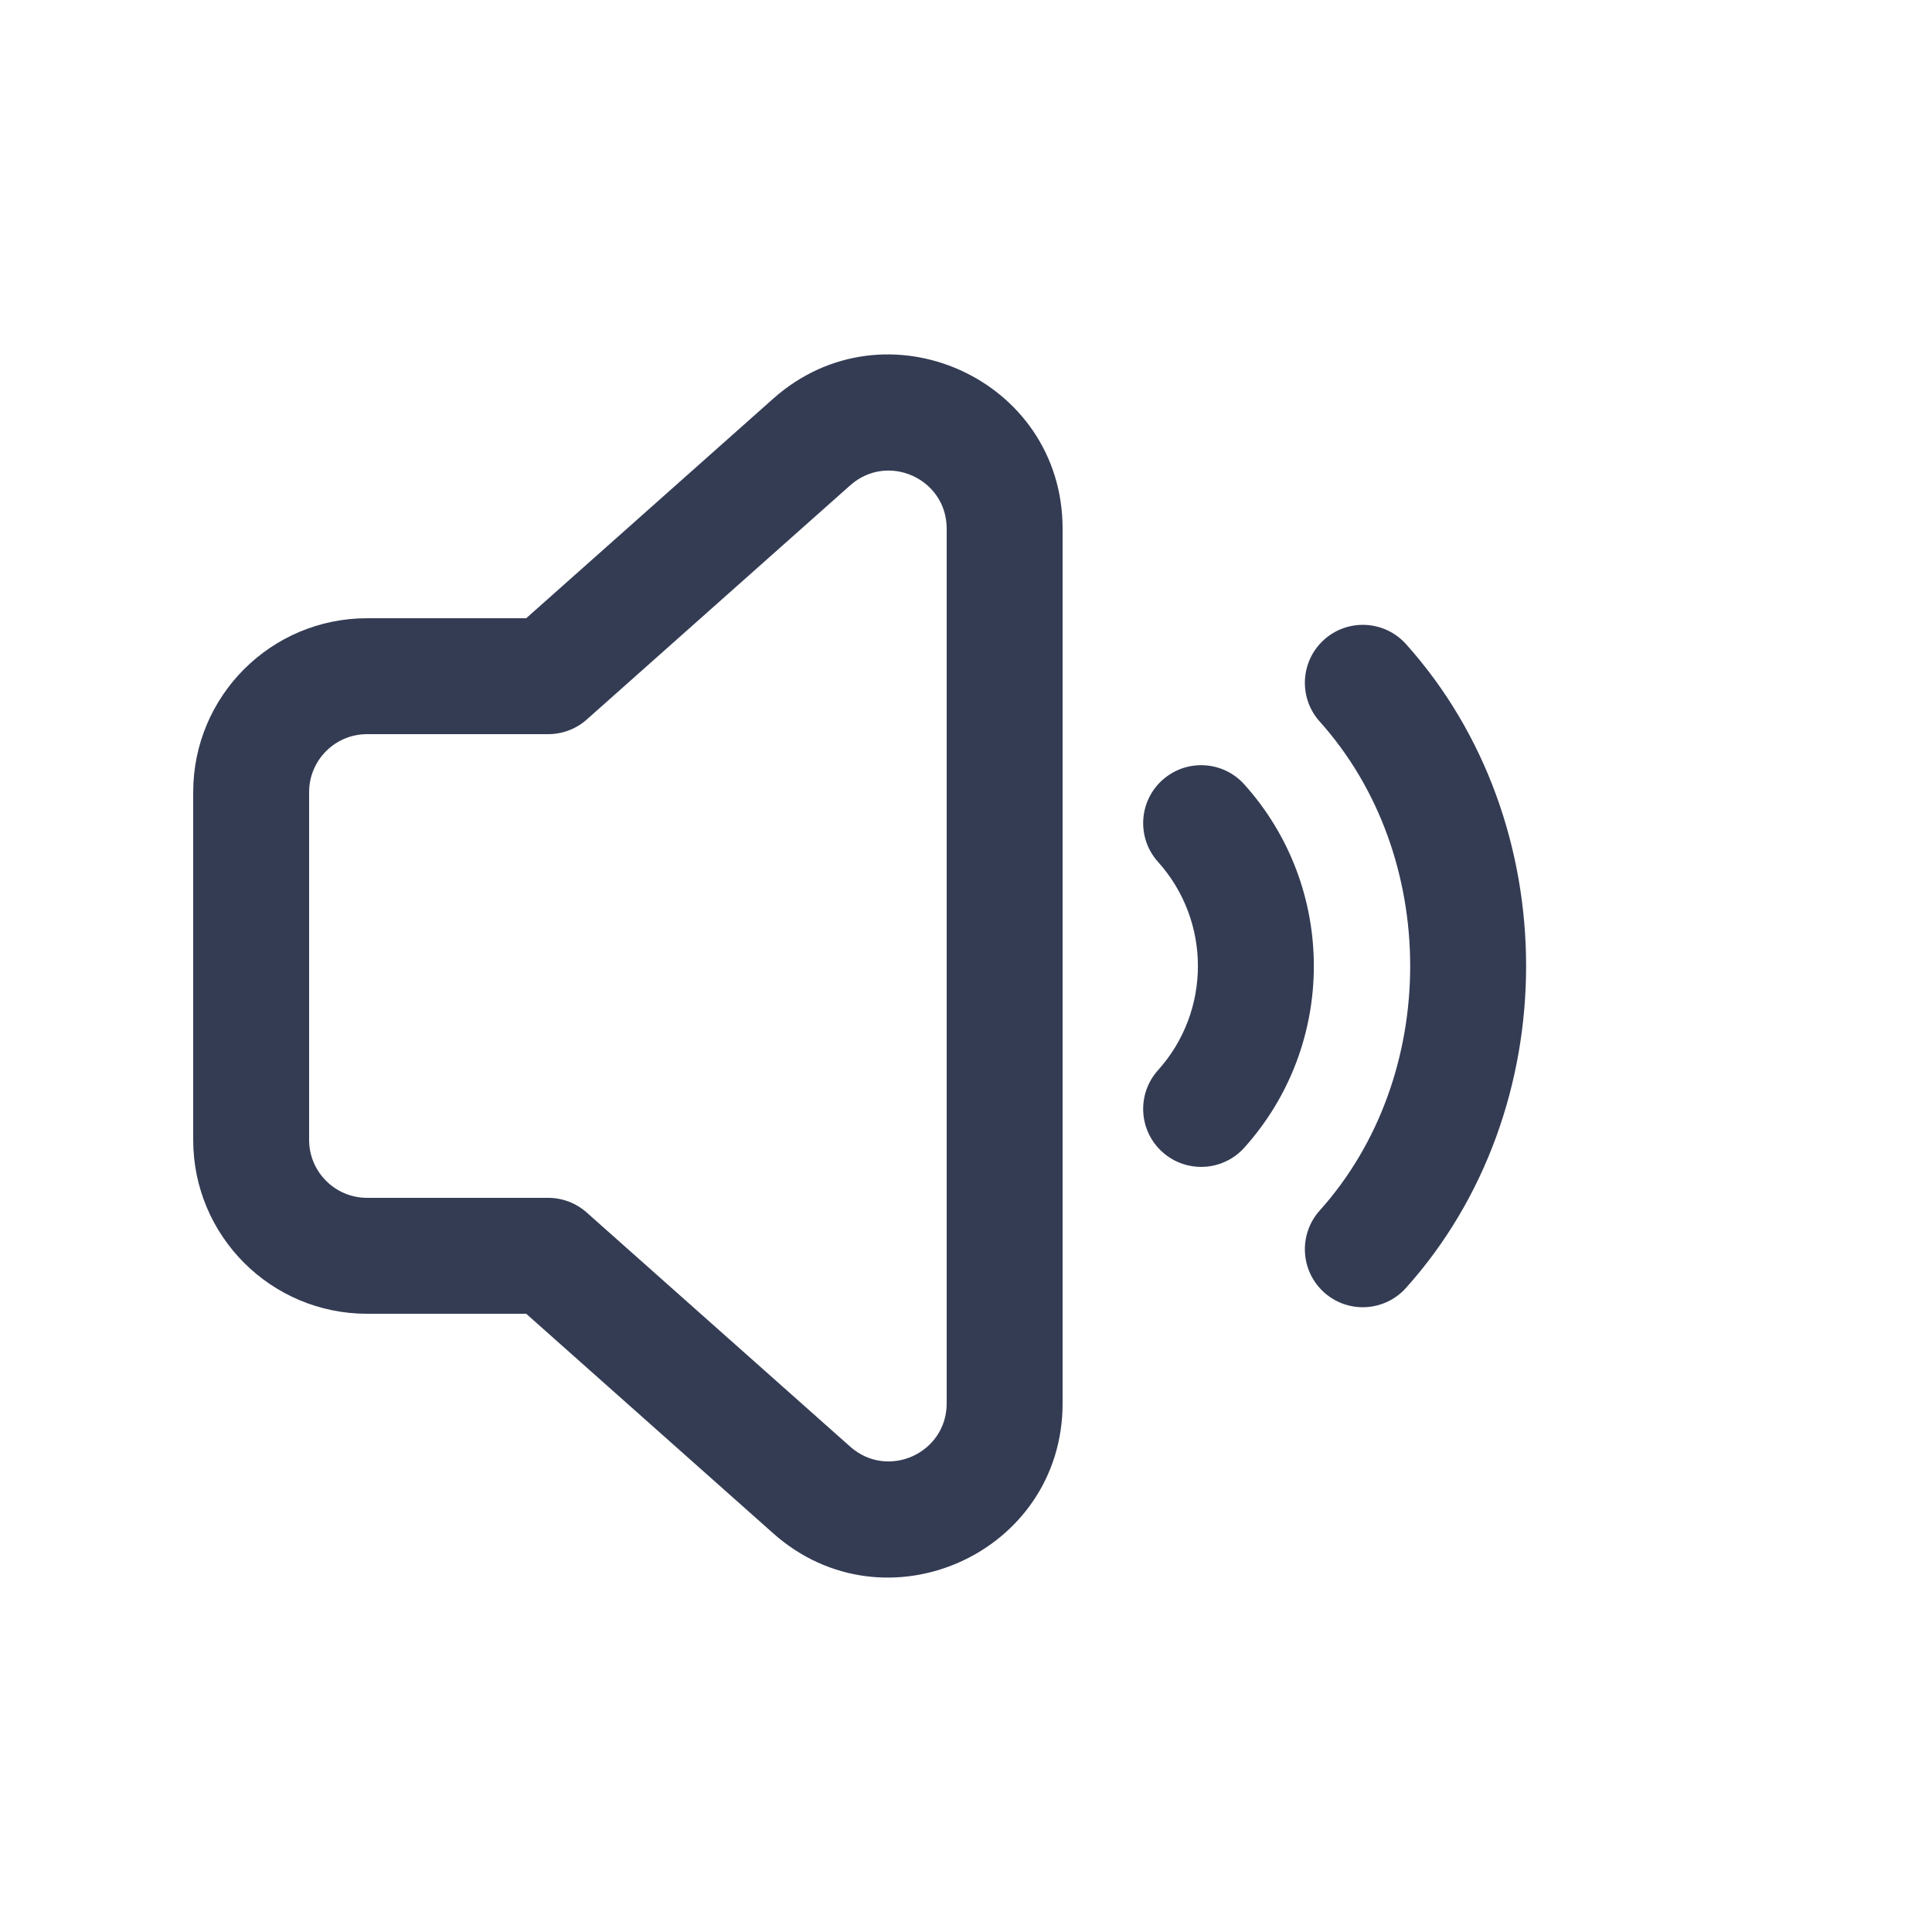 <svg width="80" height="80" viewBox="0 0 25 24" fill="#343C54" xmlns="http://www.w3.org/2000/svg" transform="rotate(0 0 0)"><path fill-rule="evenodd" clip-rule="evenodd" d="M10.005 4.659C11.456 3.369 13.75 4.399 13.75 6.34V17.66C13.75 19.601 11.456 20.631 10.005 19.341L6.809 16.5H4.75C3.507 16.5 2.5 15.493 2.5 14.25V9.75C2.5 8.507 3.507 7.5 4.75 7.5H6.809L10.005 4.659ZM12.25 6.34C12.25 5.693 11.485 5.35 11.002 5.78L7.592 8.811C7.455 8.933 7.277 9 7.094 9H4.75C4.336 9 4 9.336 4 9.75V14.25C4 14.664 4.336 15 4.75 15H7.094C7.277 15 7.455 15.068 7.592 15.19L11.002 18.22C11.485 18.65 12.25 18.307 12.25 17.66V6.34Z" fill="#343C54"/><path d="M17.077 15.164C18.638 13.425 18.638 10.576 17.077 8.837C16.8 8.528 16.826 8.054 17.134 7.777C17.442 7.501 17.916 7.526 18.193 7.834C20.266 10.143 20.266 13.857 18.193 16.166C17.916 16.475 17.442 16.5 17.134 16.224C16.826 15.947 16.8 15.473 17.077 15.164Z" fill="#343C54"/><path d="M14.985 10.653C15.673 11.418 15.673 12.583 14.985 13.348C14.708 13.656 14.733 14.13 15.041 14.407C15.35 14.684 15.824 14.659 16.101 14.351C17.301 13.016 17.301 10.985 16.101 9.65C15.824 9.342 15.35 9.317 15.041 9.594C14.733 9.871 14.708 10.345 14.985 10.653Z" fill="#343C54"/></svg>